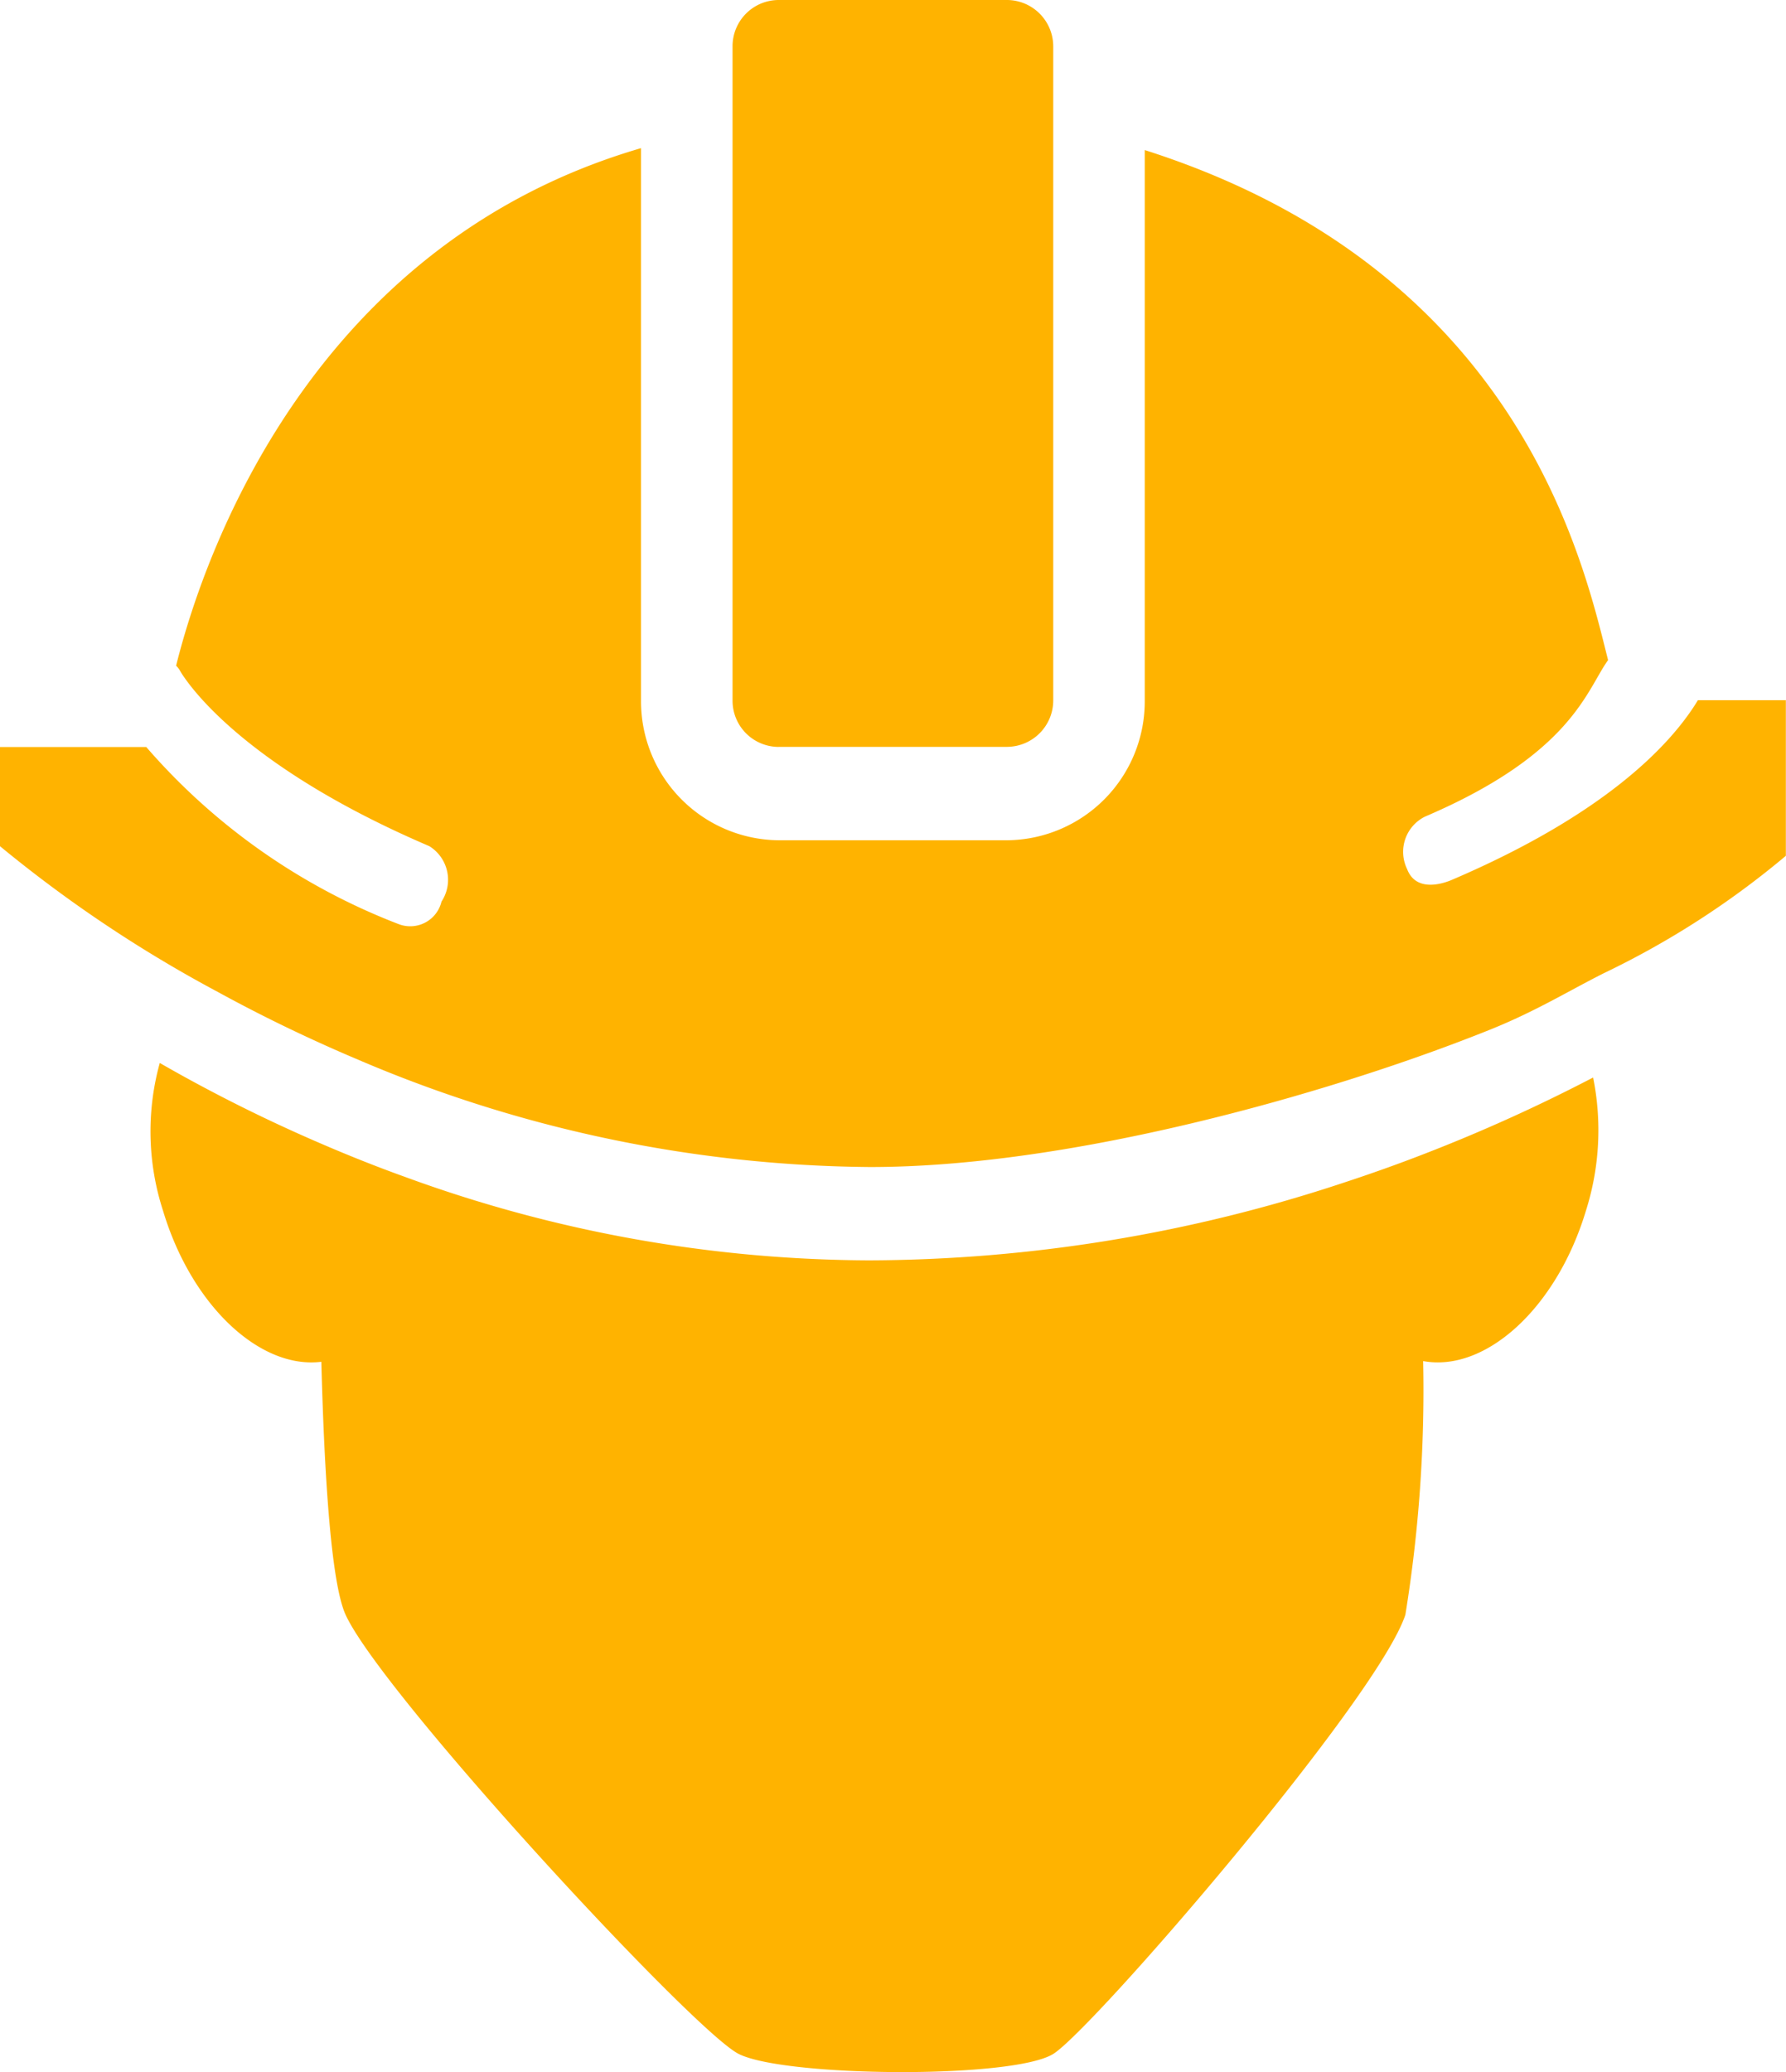 <svg xmlns="http://www.w3.org/2000/svg" width="50" height="58" viewBox="0 0 50 58"><defs><style>.cls-1{fill:#ffb300;fill-rule:evenodd}</style></defs><path id="Forma_1" data-name="Forma 1" class="cls-1" d="M974.842 383.1c1.742.321 3.737-1.48 4.558-4.213a7.446 7.446 0 0 0 .2-3.725 46.528 46.528 0 0 1-4.721 2.136q-1.08.42-2.252.805a42.539 42.539 0 0 1-13.291 2.177 38.129 38.129 0 0 1-13.012-2.341c-.834-.3-1.628-.62-2.391-.95a43.627 43.627 0 0 1-4.46-2.234 7.192 7.192 0 0 0 .09 4.132c.8 2.668 2.722 4.446 4.433 4.233.086 3.252.278 6.206.68 7.082 1.015 2.218 9.721 11.637 11 12.29s7.692.708 8.814 0 9.079-9.936 9.854-12.29a39.27 39.27 0 0 0 .498-7.102zm7.692-18.5c-.79 1.306-2.679 3.228-6.88 5.026-.081.034-.983.435-1.262-.3a1.1 1.1 0 0 1 .5-1.466c4.121-1.763 4.522-3.546 5.127-4.382-.676-2.663-2.429-10.917-12.971-14.277v15.4a3.889 3.889 0 0 1-3.846 3.92h-6.41a3.889 3.889 0 0 1-3.846-3.92v-15.454c-8.962 2.614-12.122 10.9-13.016 14.488a.589.589 0 0 1 .1.123 2.046 2.046 0 0 0 .138.216c.454.651 2.17 2.708 6.851 4.712a1.107 1.107 0 0 1 .341 1.552.9.9 0 0 1-1.2.63 17.786 17.786 0 0 1-7.066-4.958H935v2.777a36.879 36.879 0 0 0 6.089 4.075c.874.479 1.824.959 2.858 1.428q.522.238 1.072.47a37.115 37.115 0 0 0 14.338 3.008c5.521 0 12.309-1.943 16.247-3.416a49.73 49.73 0 0 0 1.14-.441c1.27-.515 2.126-1.049 3.152-1.567a24.094 24.094 0 0 0 5.1-3.288V364.6h-2.465zm-25.74 1.306h6.41a1.3 1.3 0 0 0 1.282-1.306v-18.291A1.3 1.3 0 0 0 963.2 345h-6.41a1.294 1.294 0 0 0-1.282 1.306V364.6a1.294 1.294 0 0 0 1.286 1.308z" transform="translate(-935 -345)"/></svg>